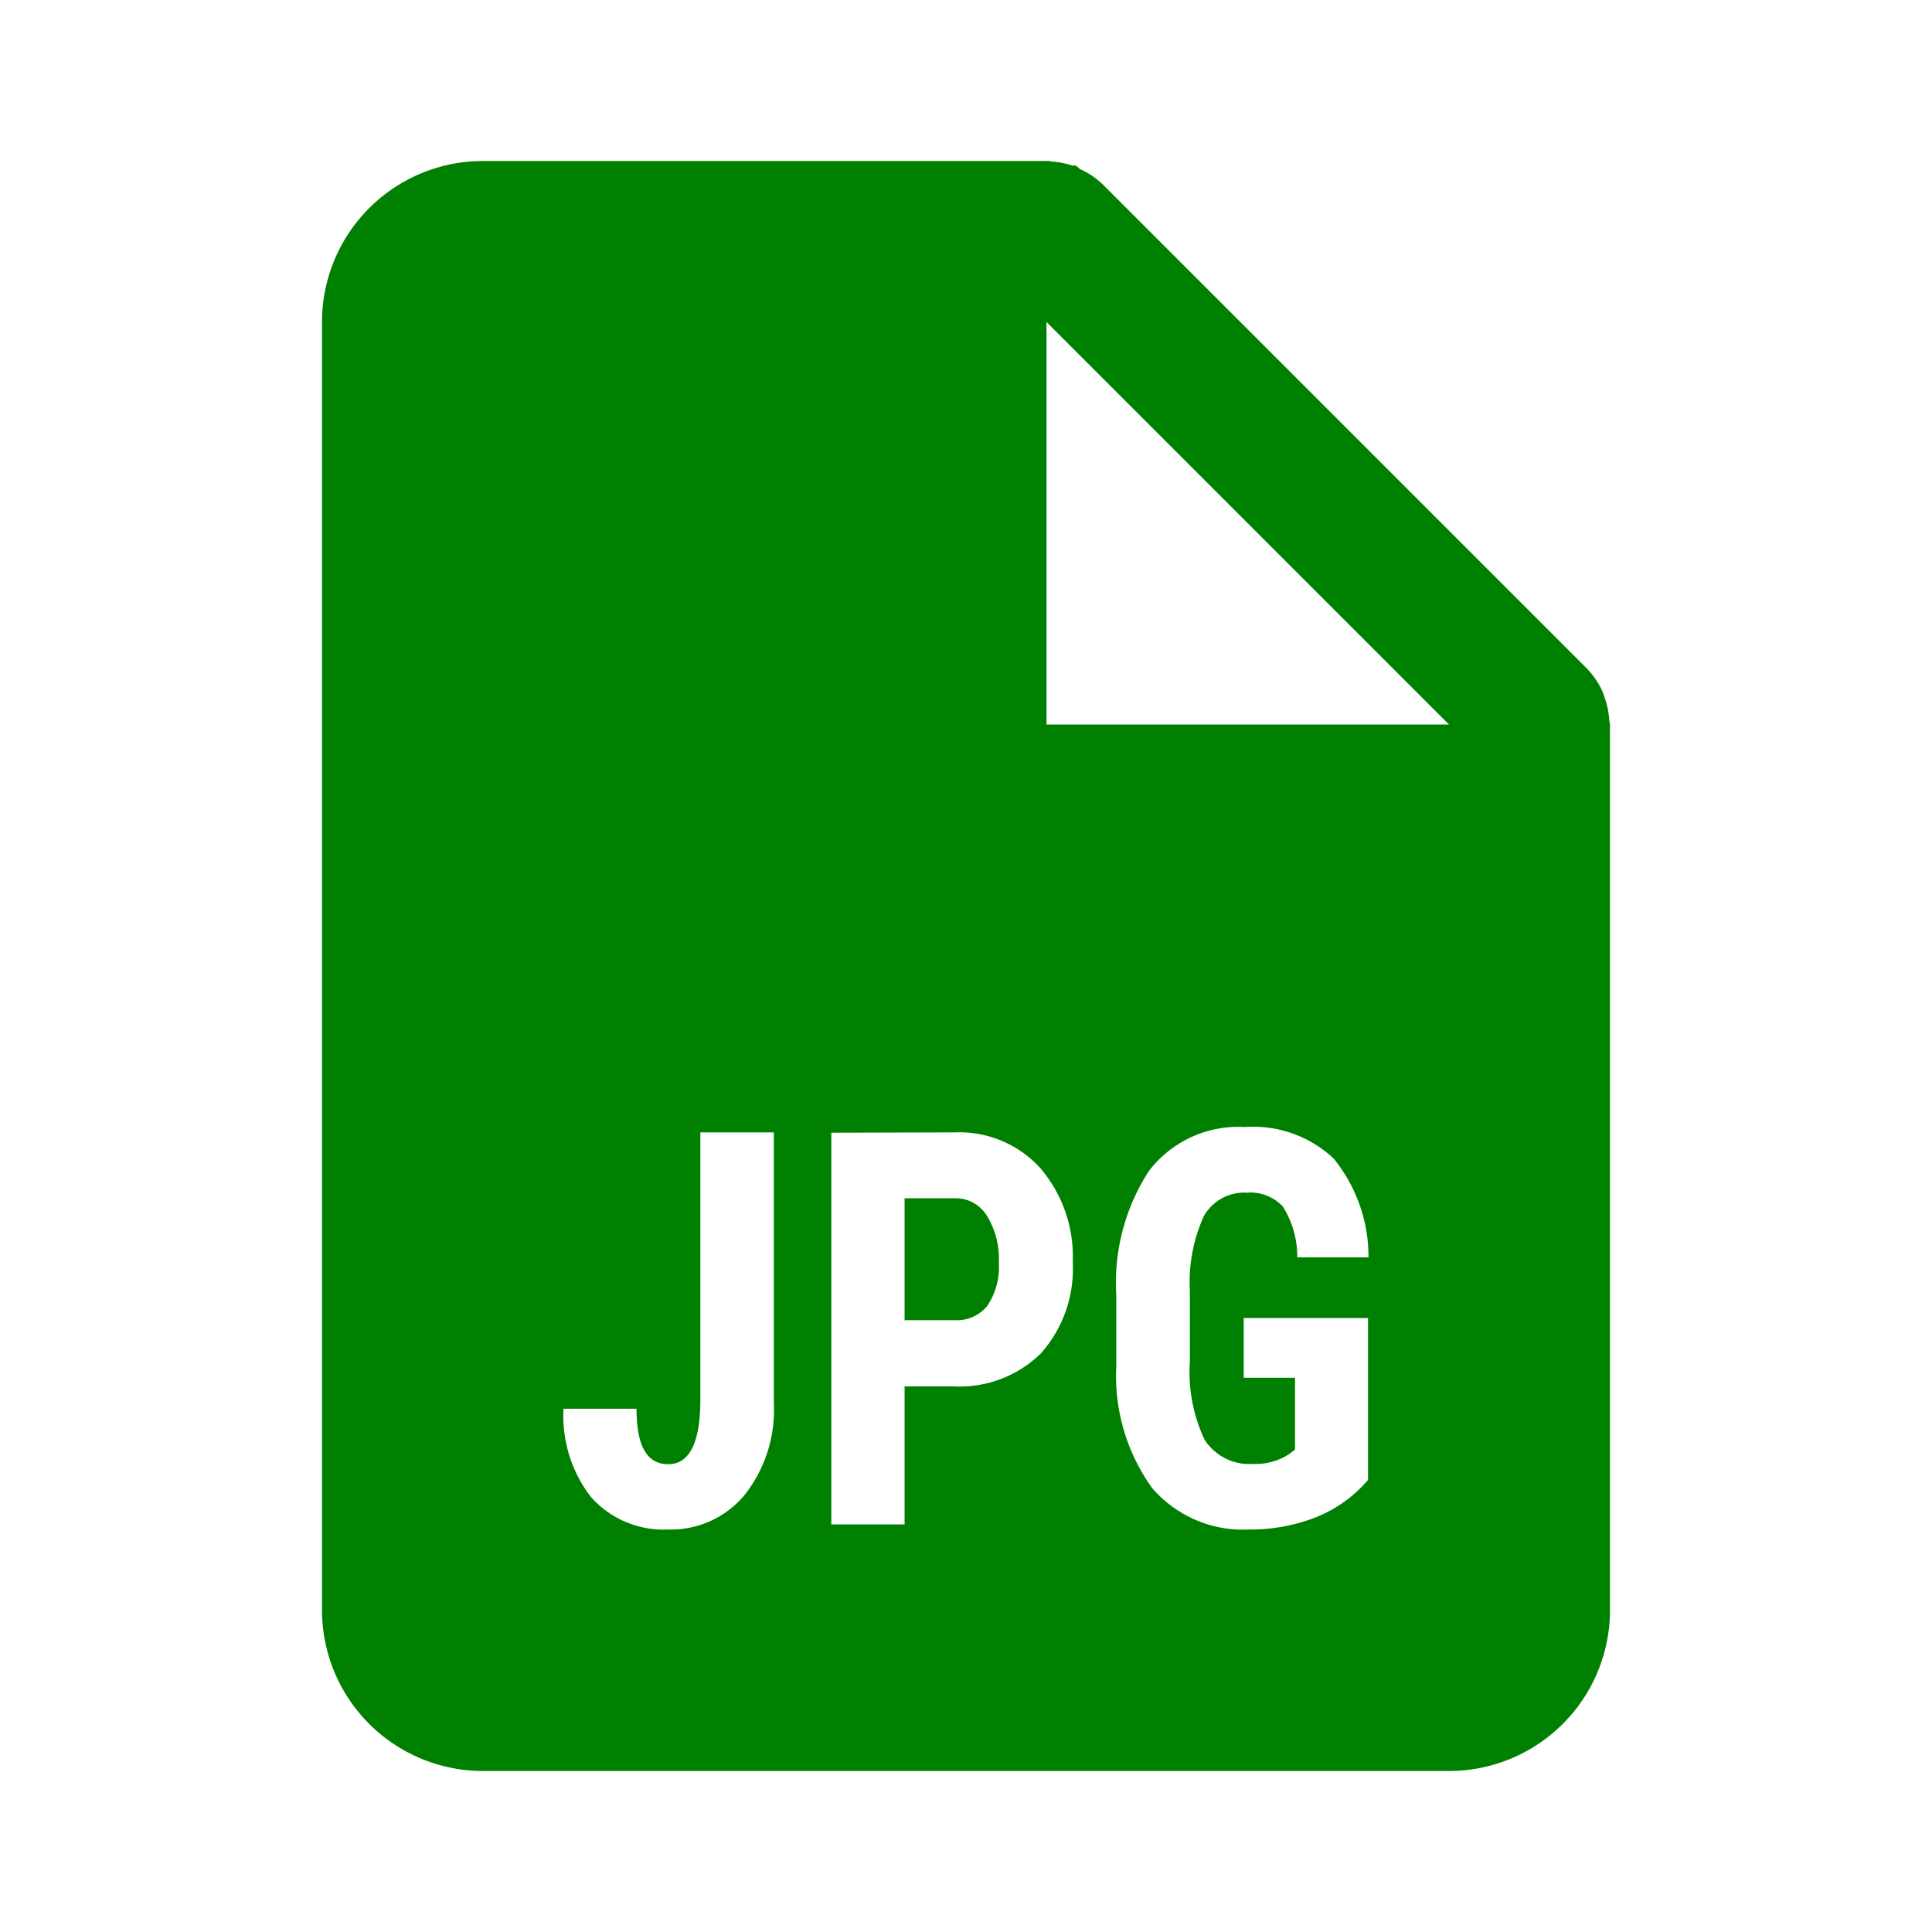 <svg xmlns="http://www.w3.org/2000/svg" viewBox="0 0 24 24">
  <path fill="green" d="M18 22H6a2 2 0 0 1-2-2V4a2 2 0 0 1 2-2h7a.104.104 0 0 1 .027 0h.006a.15.15 0 0 0 .029.006c.088.006.175.023.259.051h.042a.421.421 0 0 1 .052.043a.988.988 0 0 1 .293.2l6 6a.987.987 0 0 1 .2.293a.735.735 0 0 1 .023.066l.01.028c.028.083.044.17.049.258a.1.1 0 0 0 .007.029v.006A.112.112 0 0 1 20 9v11a2 2 0 0 1-2 2Zm-2.539-8a1.4 1.4 0 0 0-1.188.545a2.552 2.552 0 0 0-.406 1.547v.876c-.029.54.128 1.074.443 1.514c.3.35.746.542 1.207.518c.286.003.57-.05.836-.154h.008h-.006a.189.189 0 0 1 .029-.014h.005l.016-.008l.021-.01c.218-.1.412-.247.568-.43v-2.011H15.45v.742h.637v.893l-.08.06a.753.753 0 0 1-.436.117a.661.661 0 0 1-.607-.3a1.962 1.962 0 0 1-.183-.969v-.883a1.985 1.985 0 0 1 .173-.925a.574.574 0 0 1 .535-.292a.55.55 0 0 1 .446.171c.12.19.182.408.18.632H17a1.933 1.933 0 0 0-.433-1.227c-.297-.28-.7-.421-1.106-.392ZM7 17.5c-.021.396.1.787.344 1.1c.244.272.598.419.963.4c.362.009.709-.149.941-.427a1.7 1.7 0 0 0 .365-1.137v-3.369H8.7v3.322c0 .528-.133.8-.4.8s-.393-.232-.393-.689H7Zm3.327-3.429v4.866h.91v-1.715h.607c.405.022.802-.128 1.09-.414a1.58 1.58 0 0 0 .392-1.13a1.69 1.69 0 0 0-.4-1.164c-.27-.3-.661-.464-1.065-.447l-1.534.004ZM13 4v5h5l-5-5Zm-1.138 12.4h-.625v-1.515h.635c.16 0 .307.084.39.221c.105.174.156.375.146.578a.866.866 0 0 1-.142.535a.483.483 0 0 1-.404.181Z" />
</svg>
